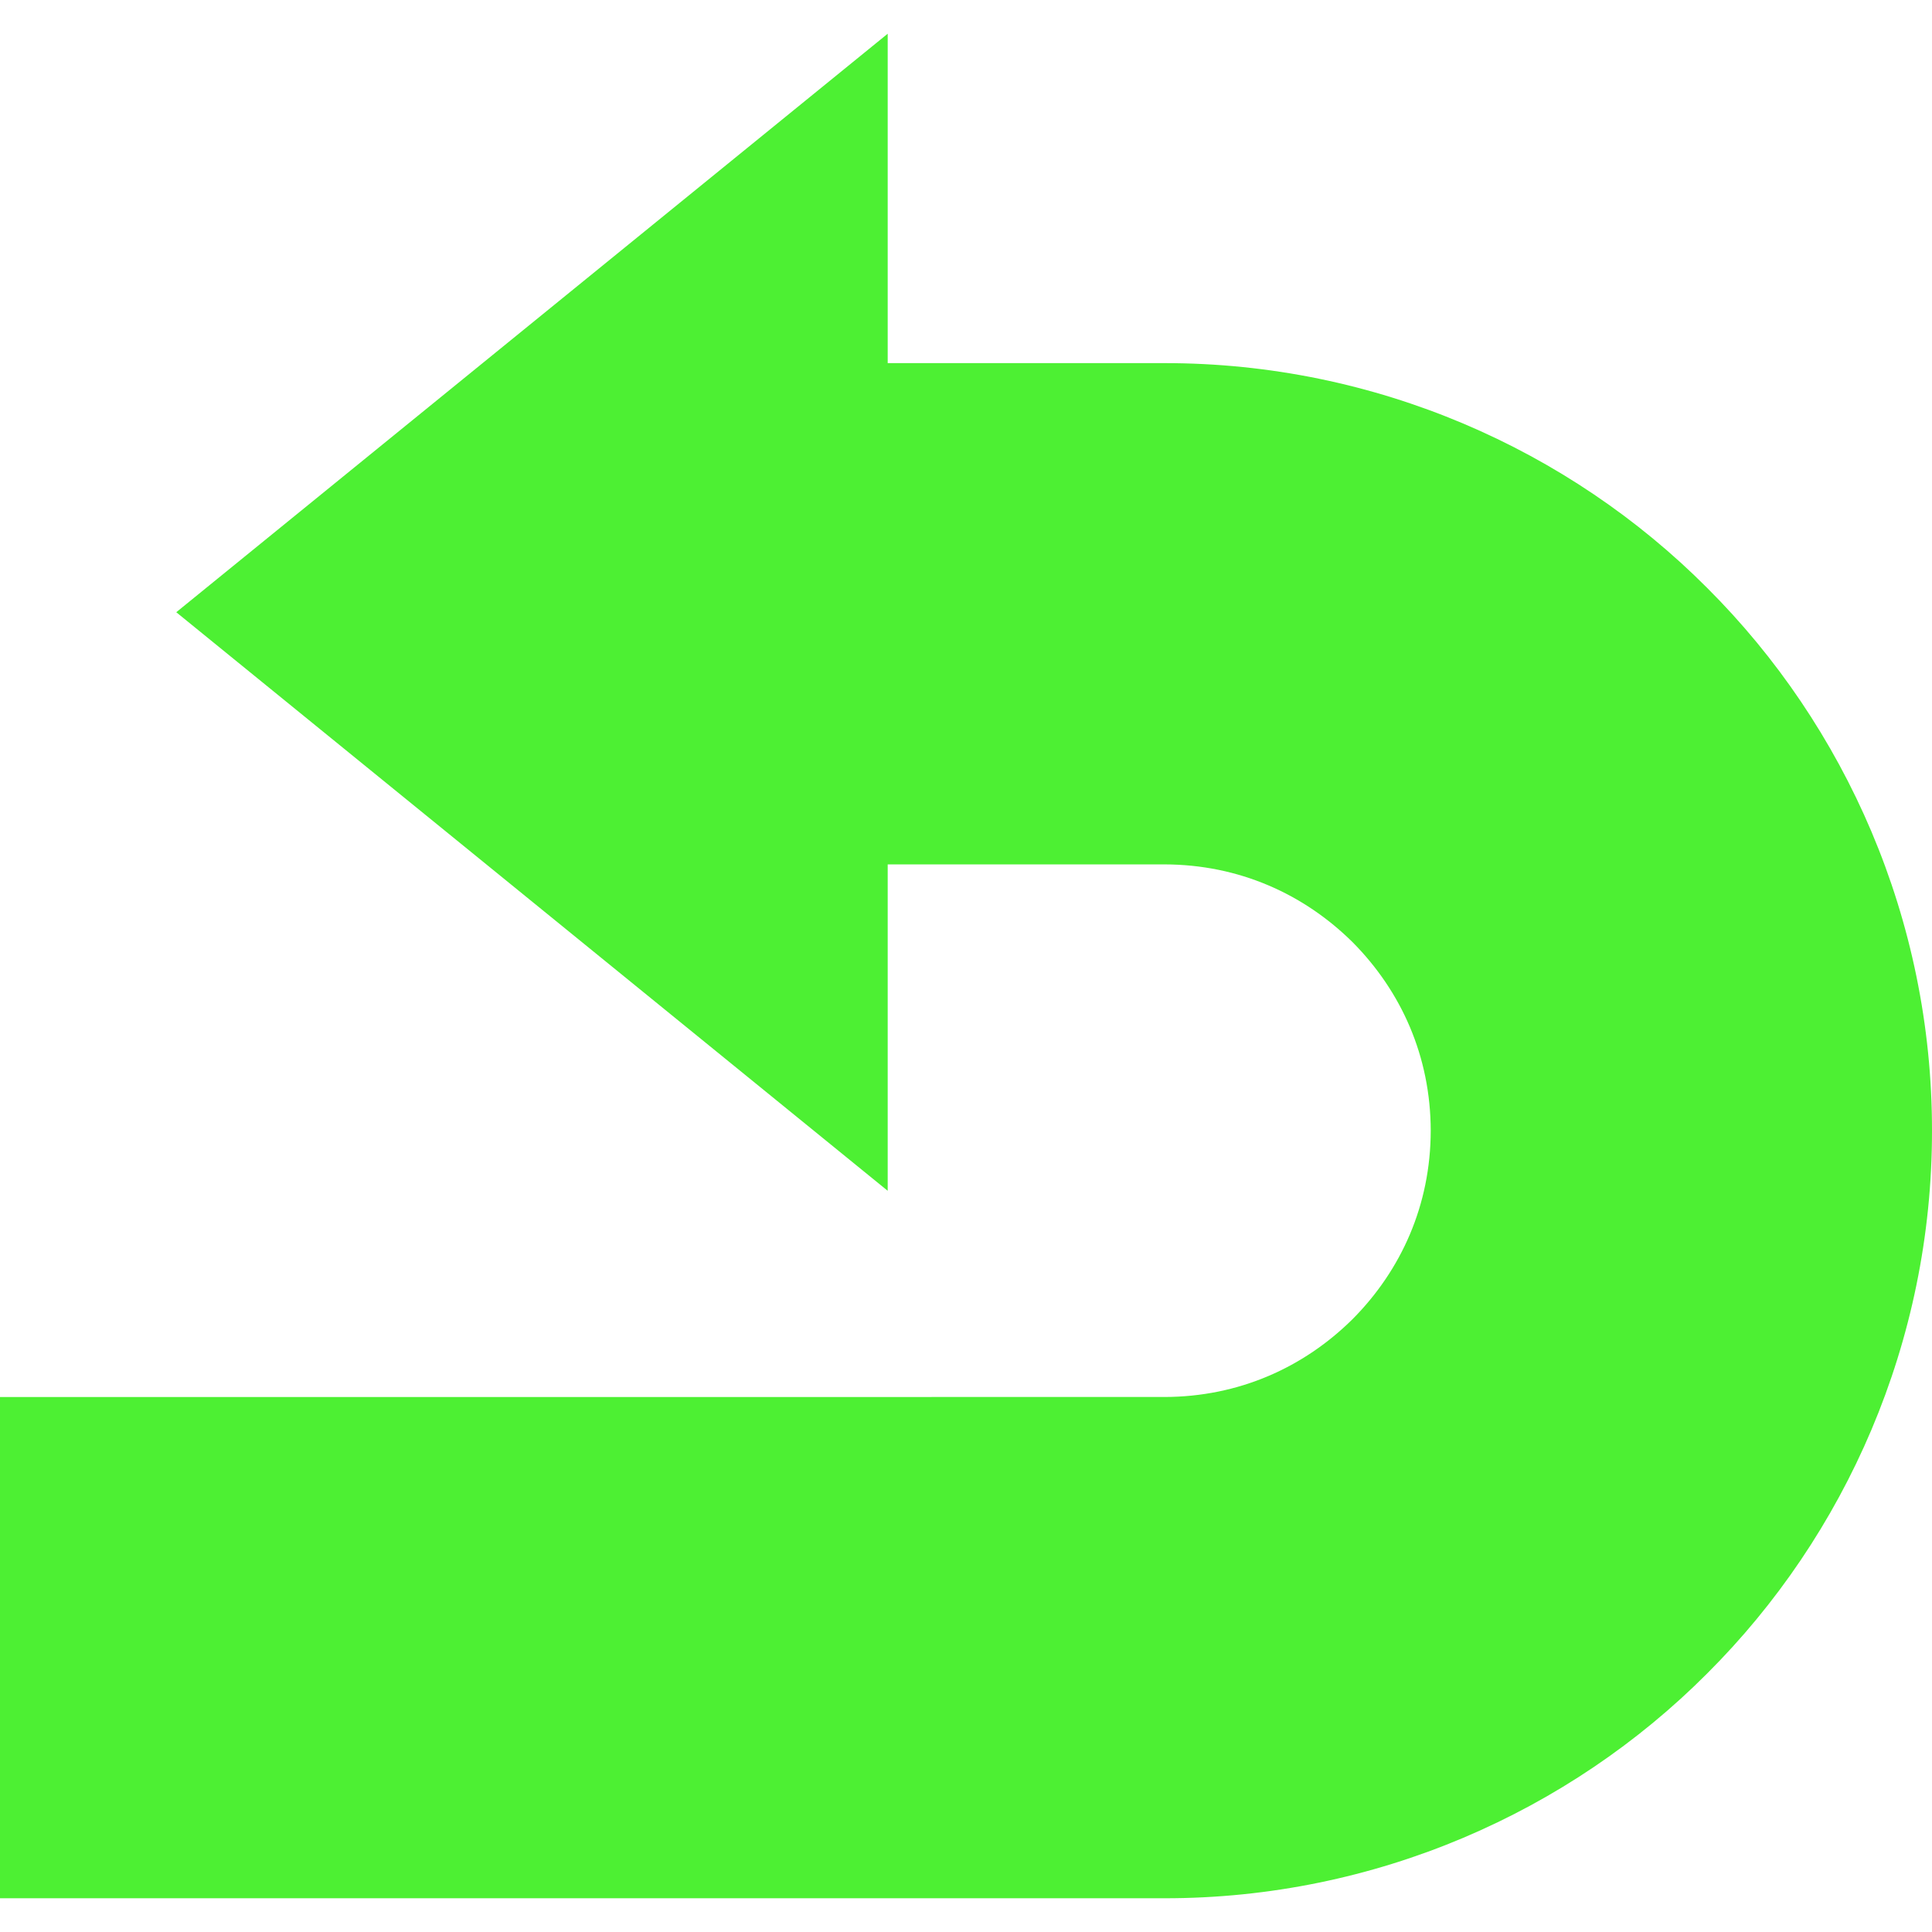 <!--?xml version="1.0" encoding="utf-8"?-->
<!-- Generator: Adobe Illustrator 18.1.1, SVG Export Plug-In . SVG Version: 6.00 Build 0)  -->

<svg version="1.1" id="_x32_" xmlns="http://www.w3.org/2000/svg" xmlns:xlink="http://www.w3.org/1999/xlink" x="0px" y="0px" viewBox="0 0 512 512" style="width: 256px; height: 256px; opacity: 1;" xml:space="preserve">
<style type="text/css">
	.st0{fill:#4B4B4B;}
</style>
<g>
	<path class="st0" d="M452.422,155.809c-36.6-36.713-87.875-59.612-143.837-59.578h-73.337V84.847V8.939L46.711,162.247
		L235.248,315.57v-78.228v-8.269h73.337c19.694,0.033,36.924,7.799,49.906,20.658c12.868,12.99,20.634,30.212,20.667,49.914
		c-0.033,19.702-7.8,36.924-20.667,49.897c-12.982,12.876-30.212,20.642-49.906,20.676H0v132.842h308.585
		c55.962,0.033,107.237-22.866,143.837-59.578c36.698-36.6,59.612-87.875,59.578-143.837
		C512.033,243.684,489.12,192.408,452.422,155.809z" style="fill: rgb(77, 240, 51);"></path>
</g>
</svg>
